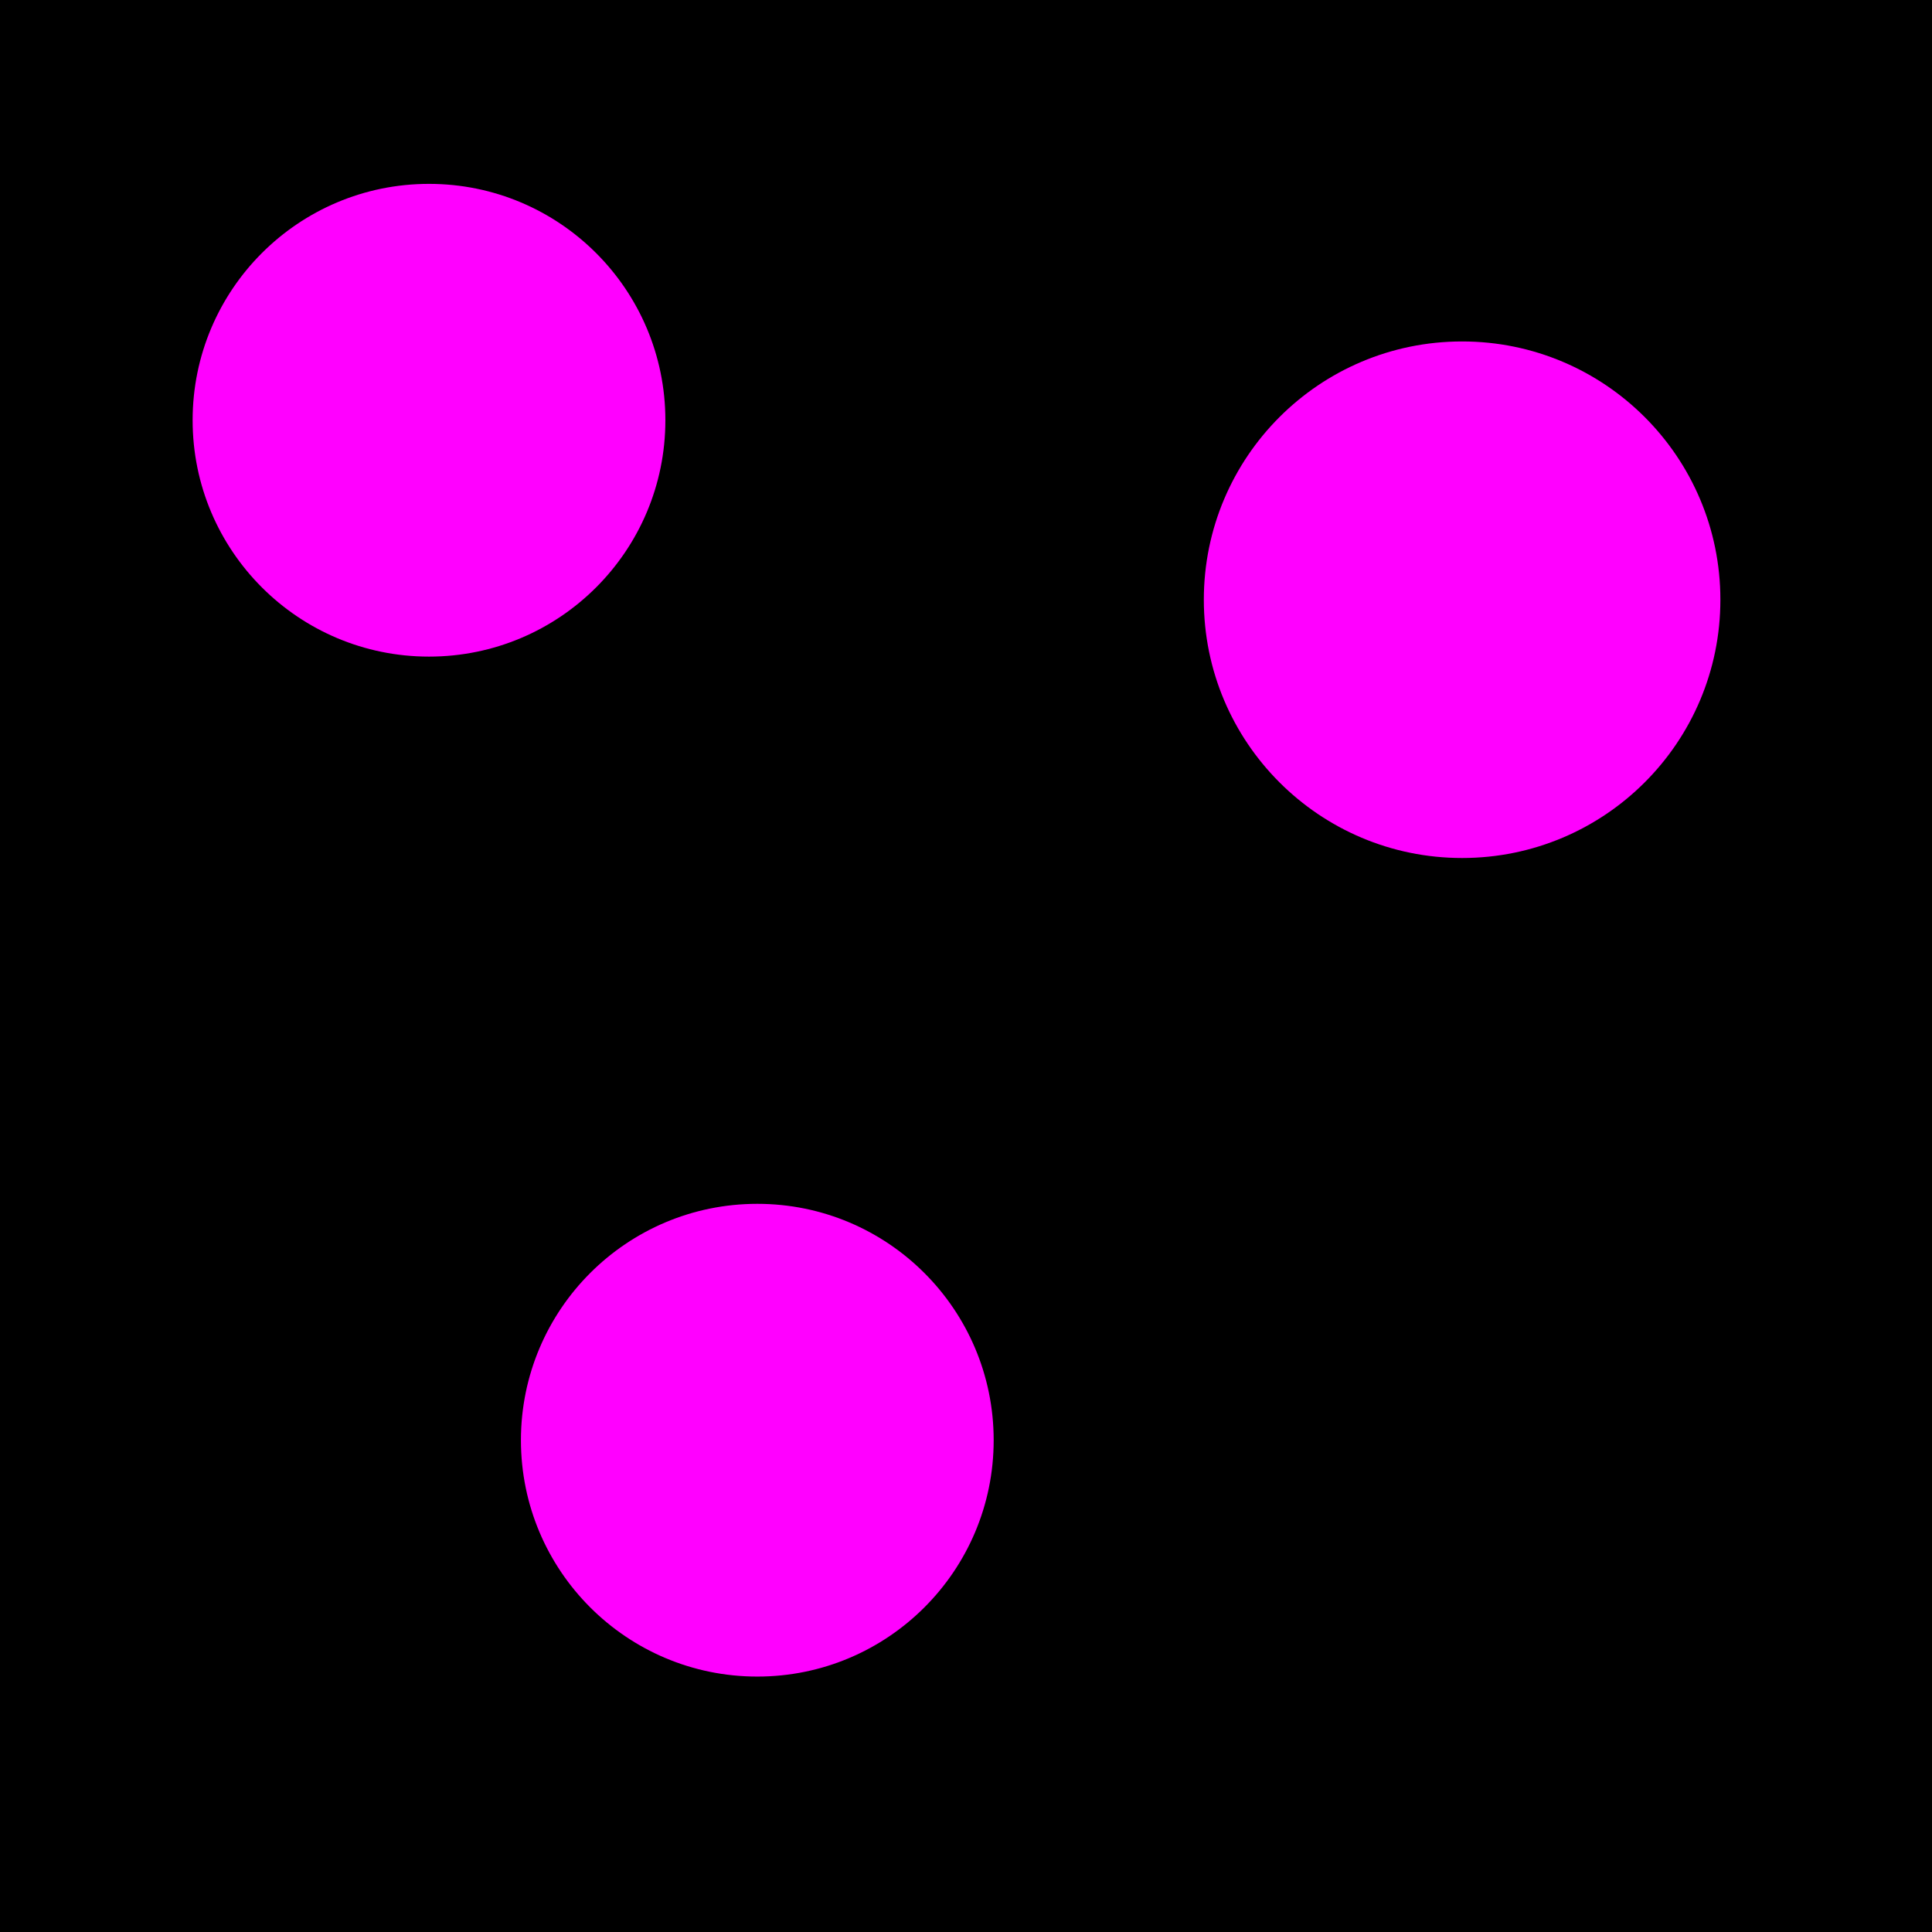 <?xml version="1.0" encoding="UTF-8" standalone="no"?>
<svg
   xmlns:dc="http://purl.org/dc/elements/1.1/"
   xmlns:cc="http://creativecommons.org/ns#"
   xmlns:rdf="http://www.w3.org/1999/02/22-rdf-syntax-ns#"
   xmlns:svg="http://www.w3.org/2000/svg"
   xmlns="http://www.w3.org/2000/svg"
   id="svg8"
   version="1.1"
   viewBox="0 0 26.458 26.458"
   height="100"
   width="100">
  <defs
     id="defs2" />
  <g
     id="layer1">
    <rect
       y="-3.237"
       x="-7.614"
       height="32.672"
       width="38.427"
       id="rect16"
       style="fill:#000000;stroke-width:1" />
    <circle
       r="3.237"
       cy="5.755"
       cx="5.875"
       id="path10"
       style="fill:#ff00ff;stroke-width:1" />
    <circle
       r="3.237"
       cy="19.723"
       cx="10.371"
       id="path12"
       style="fill:#ff00ff;stroke-width:1" />
    <circle
       r="3.537"
       cy="8.213"
       cx="20.023"
       id="path14"
       style="fill:#ff00ff;stroke-width:1" />
  </g>
</svg>
